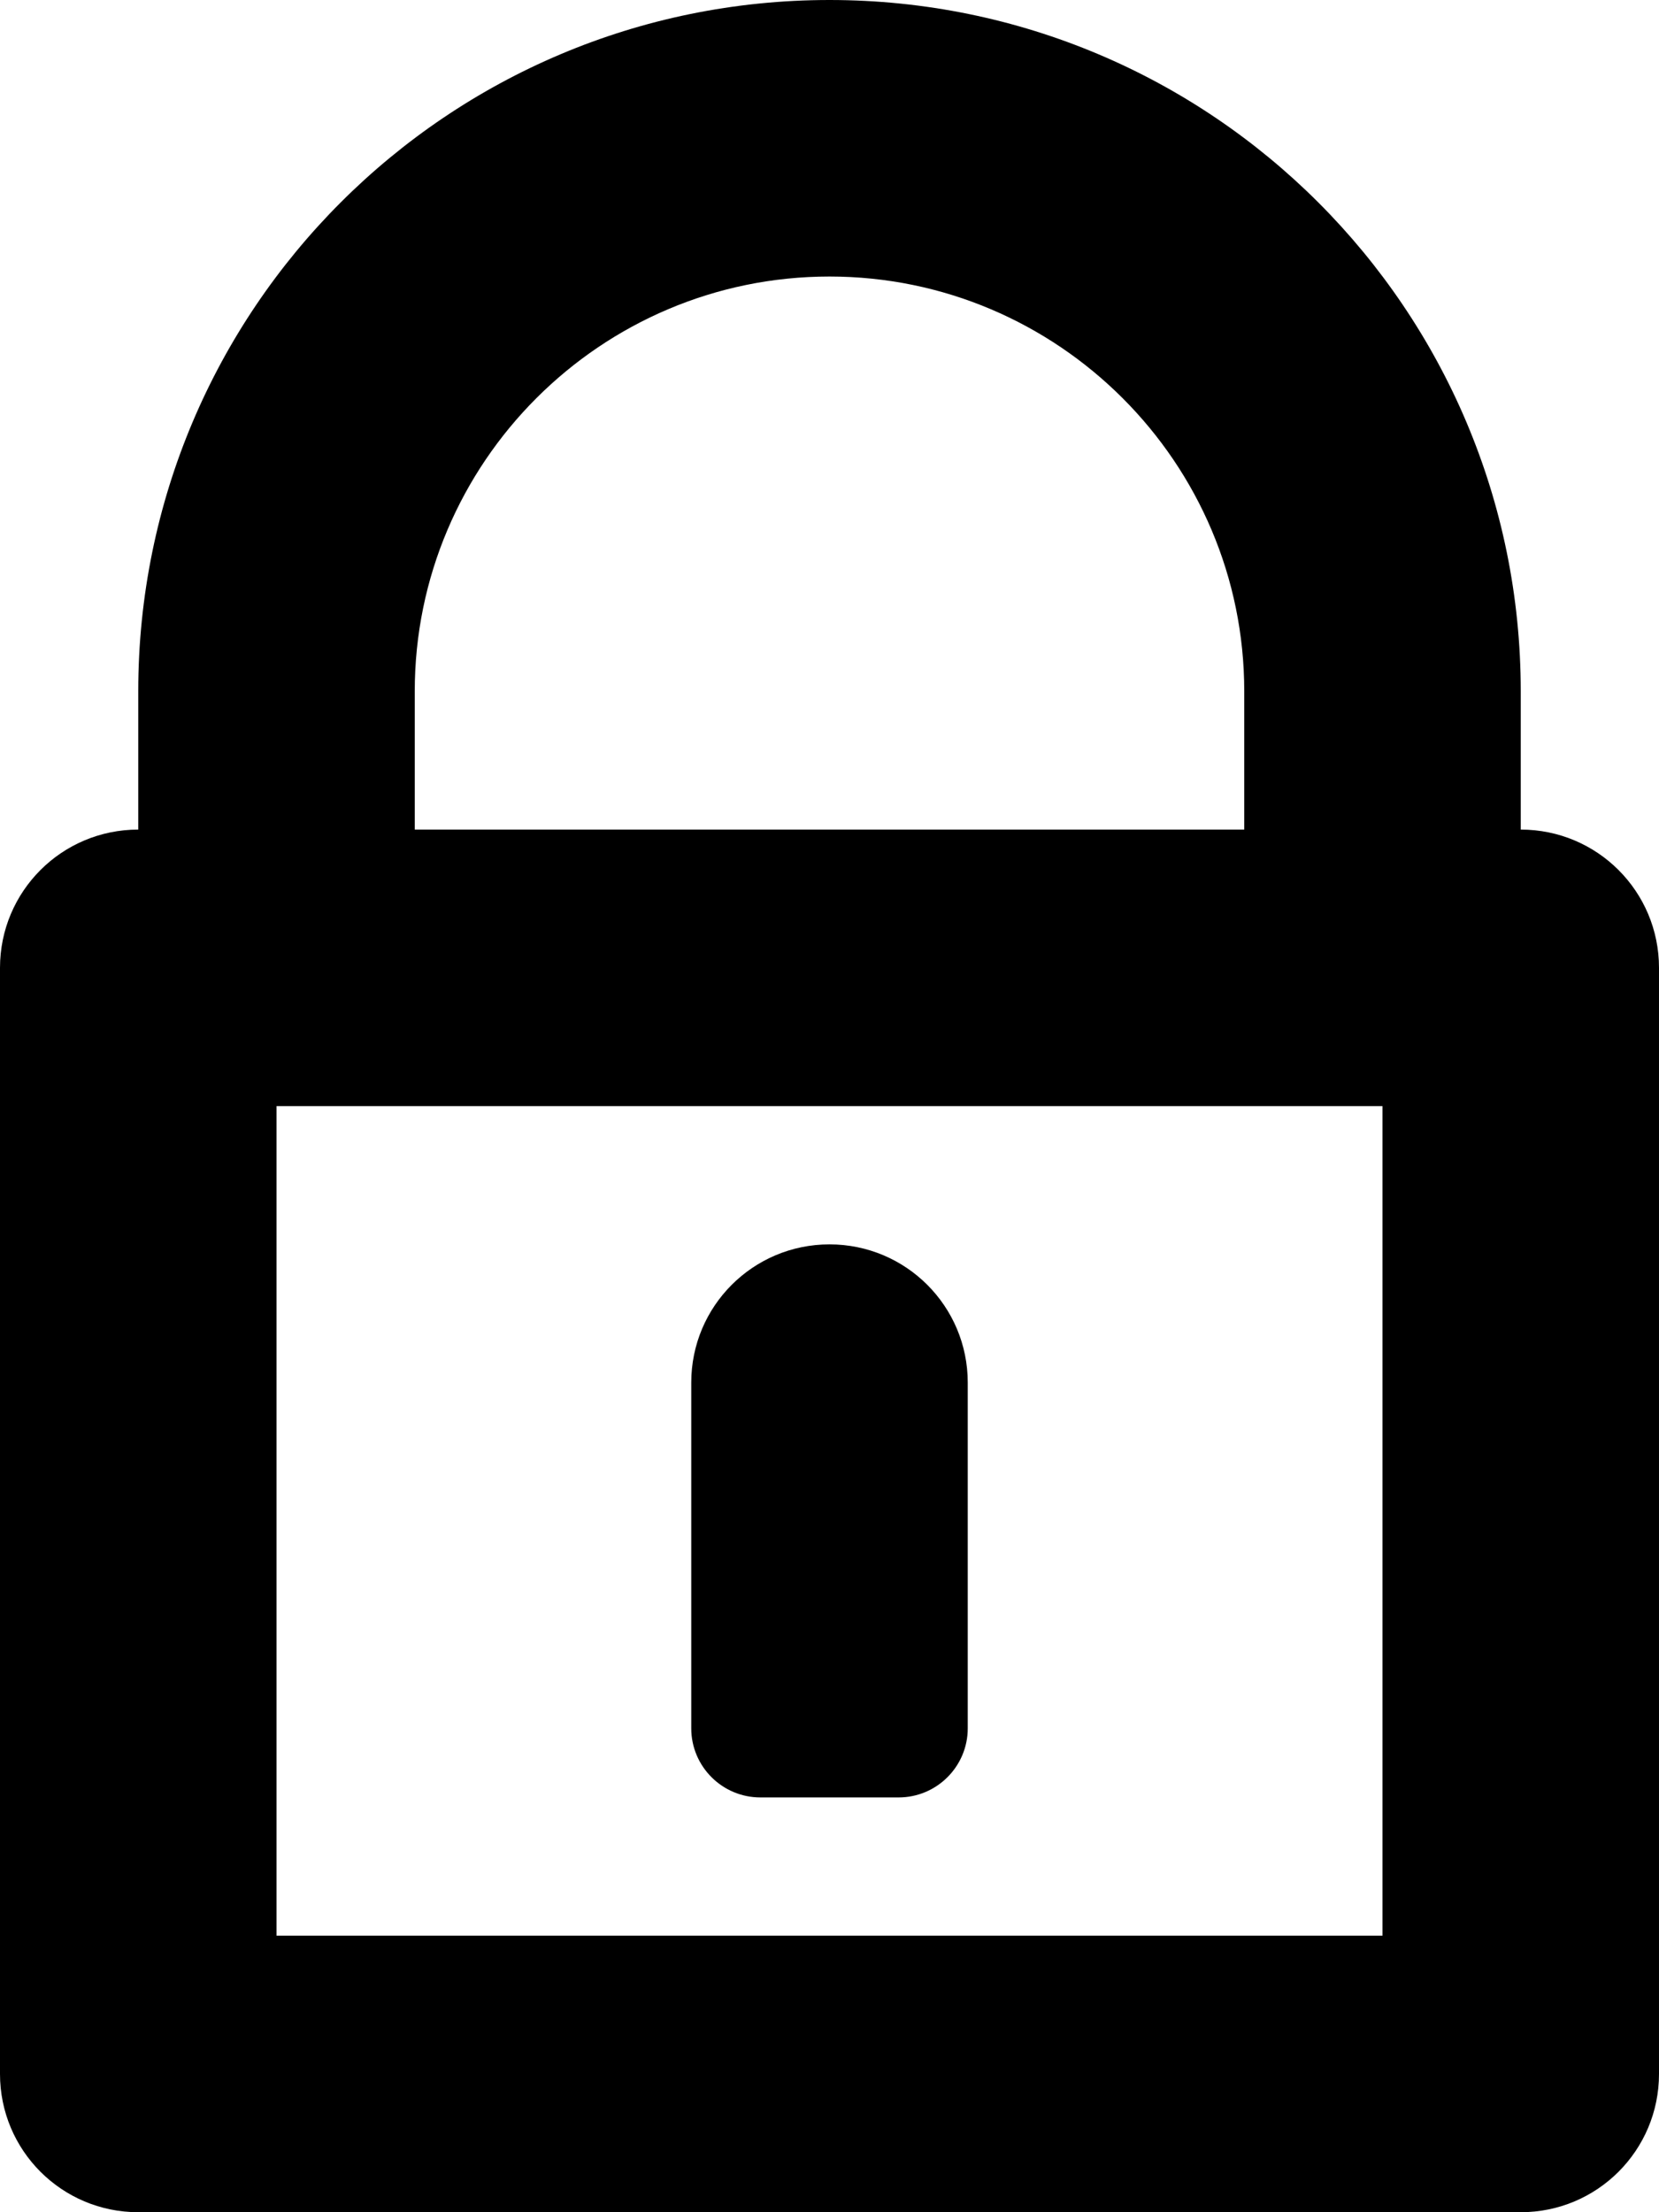 <?xml version="1.0" encoding="iso-8859-1"?>
<!-- Generator: Adobe Illustrator 16.0.0, SVG Export Plug-In . SVG Version: 6.00 Build 0)  -->
<!DOCTYPE svg PUBLIC "-//W3C//DTD SVG 1.1//EN" "http://www.w3.org/Graphics/SVG/1.1/DTD/svg11.dtd">
<svg version="1.1" id="Layer_1" xmlns="http://www.w3.org/2000/svg" xmlns:xlink="http://www.w3.org/1999/xlink" x="0px" y="0px"
	 width="12px" height="16px" viewBox="0 0 12 16" style="enable-background:new 0 0 12 16;" xml:space="preserve">
<g id="Lock_2">
	<path d="M11,6V5c0-2.762-2.238-5-5-5S1,2.238,1,5v1C0.447,6,0,6.447,0,7v8c0,0.553,0.447,1,1,1h10c0.553,0,1-0.447,1-1V7
		C12,6.447,11.553,6,11,6z M3,5c0-1.654,1.346-3,3-3s3,1.346,3,3v1H8H4H3V5z M10,14H2V8h8V14z"/>
	<path d="M5.5,13h1C6.776,13,7,12.776,7,12.5V10c0-0.553-0.447-1-1-1s-1,0.447-1,1v2.5C5,12.776,5.224,13,5.5,13z"/>
</g>
<g>
</g>
<g>
</g>
<g>
</g>
<g>
</g>
<g>
</g>
<g>
</g>
<g>
</g>
<g>
</g>
<g>
</g>
<g>
</g>
<g>
</g>
<g>
</g>
<g>
</g>
<g>
</g>
<g>
</g>
</svg>
